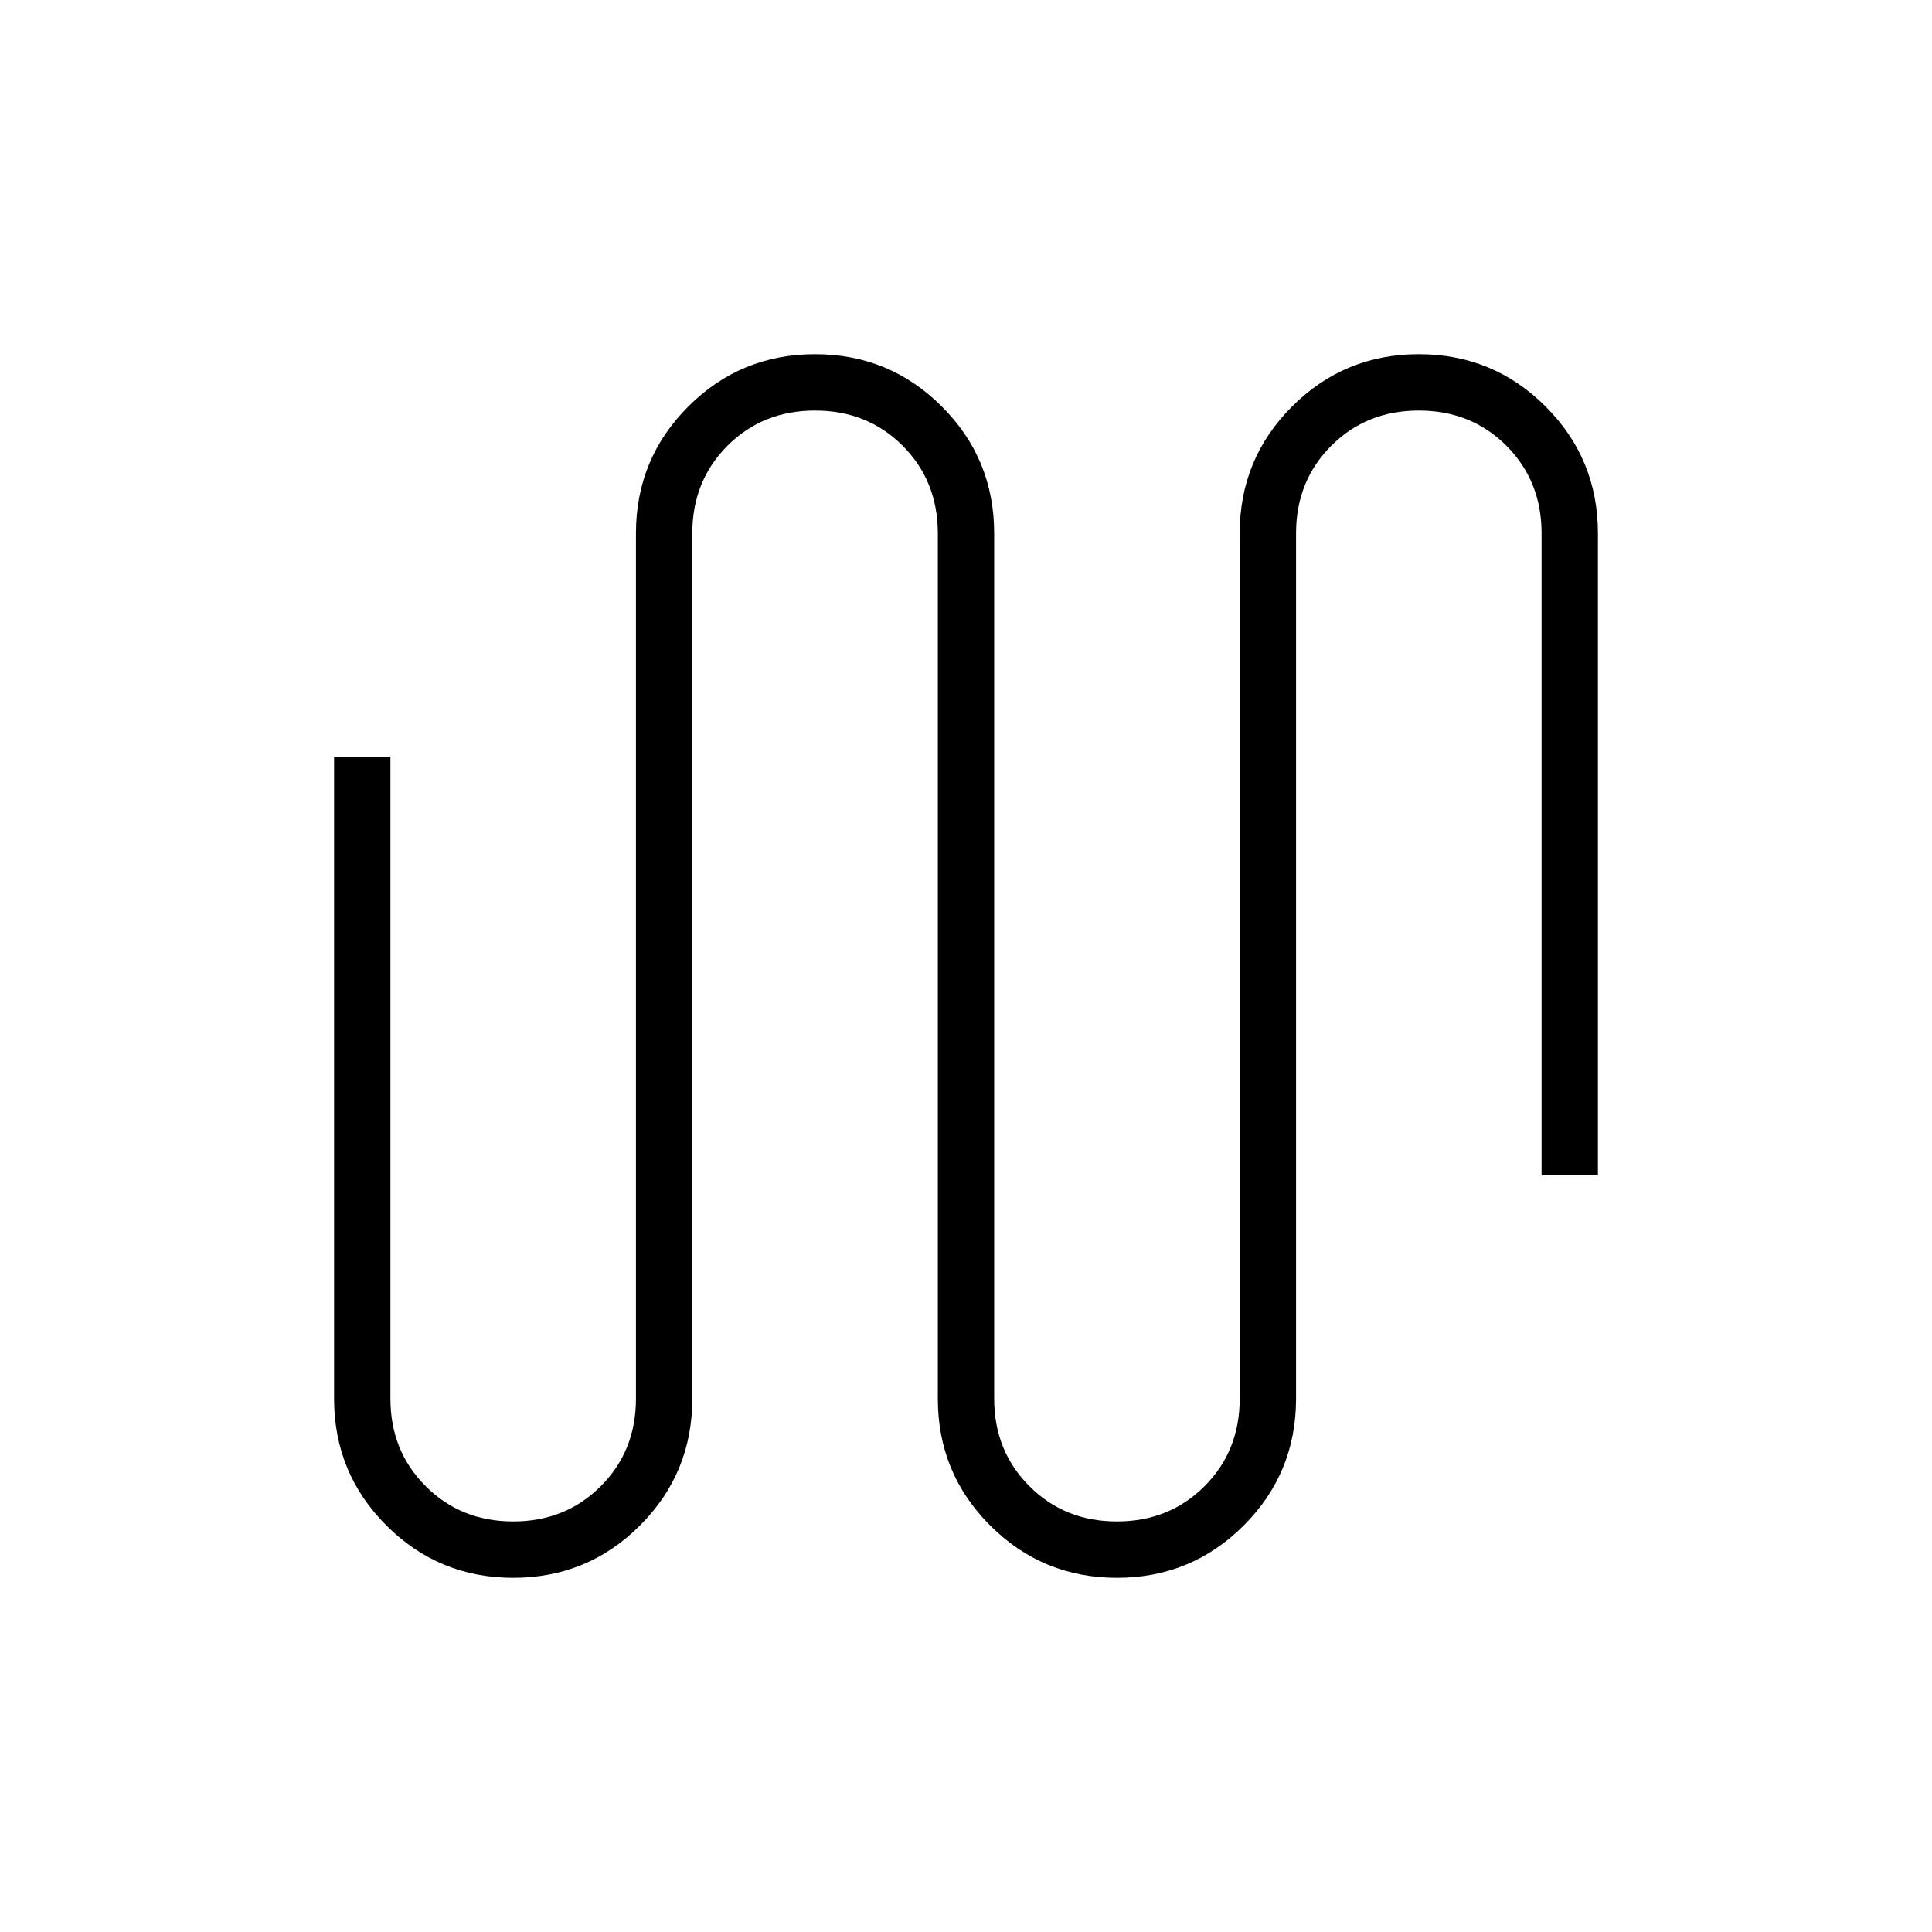 <svg xmlns="http://www.w3.org/2000/svg" height="24" width="24"><path d="M6.375 19.6q-.925 0-1.575-.65-.65-.65-.65-1.575V9.4h.7v7.975q0 .65.438 1.087.437.438 1.087.438.65 0 1.088-.438.437-.437.437-1.087V6.625q0-.925.65-1.575.65-.65 1.575-.65.925 0 1.575.65.65.65.65 1.575v10.75q0 .65.438 1.087.437.438 1.087.438.65 0 1.088-.438.437-.437.437-1.087V6.625q0-.925.65-1.575.65-.65 1.575-.65.925 0 1.575.65.65.65.65 1.575V14.6h-.7V6.625q0-.65-.437-1.088-.438-.437-1.088-.437-.65 0-1.087.437-.438.438-.438 1.088v10.75q0 .925-.65 1.575-.65.65-1.575.65-.925 0-1.575-.65-.65-.65-.65-1.575V6.625q0-.65-.437-1.088-.438-.437-1.088-.437-.65 0-1.088.437-.437.438-.437 1.088v10.75q0 .925-.65 1.575-.65.65-1.575.65Z"/></svg>